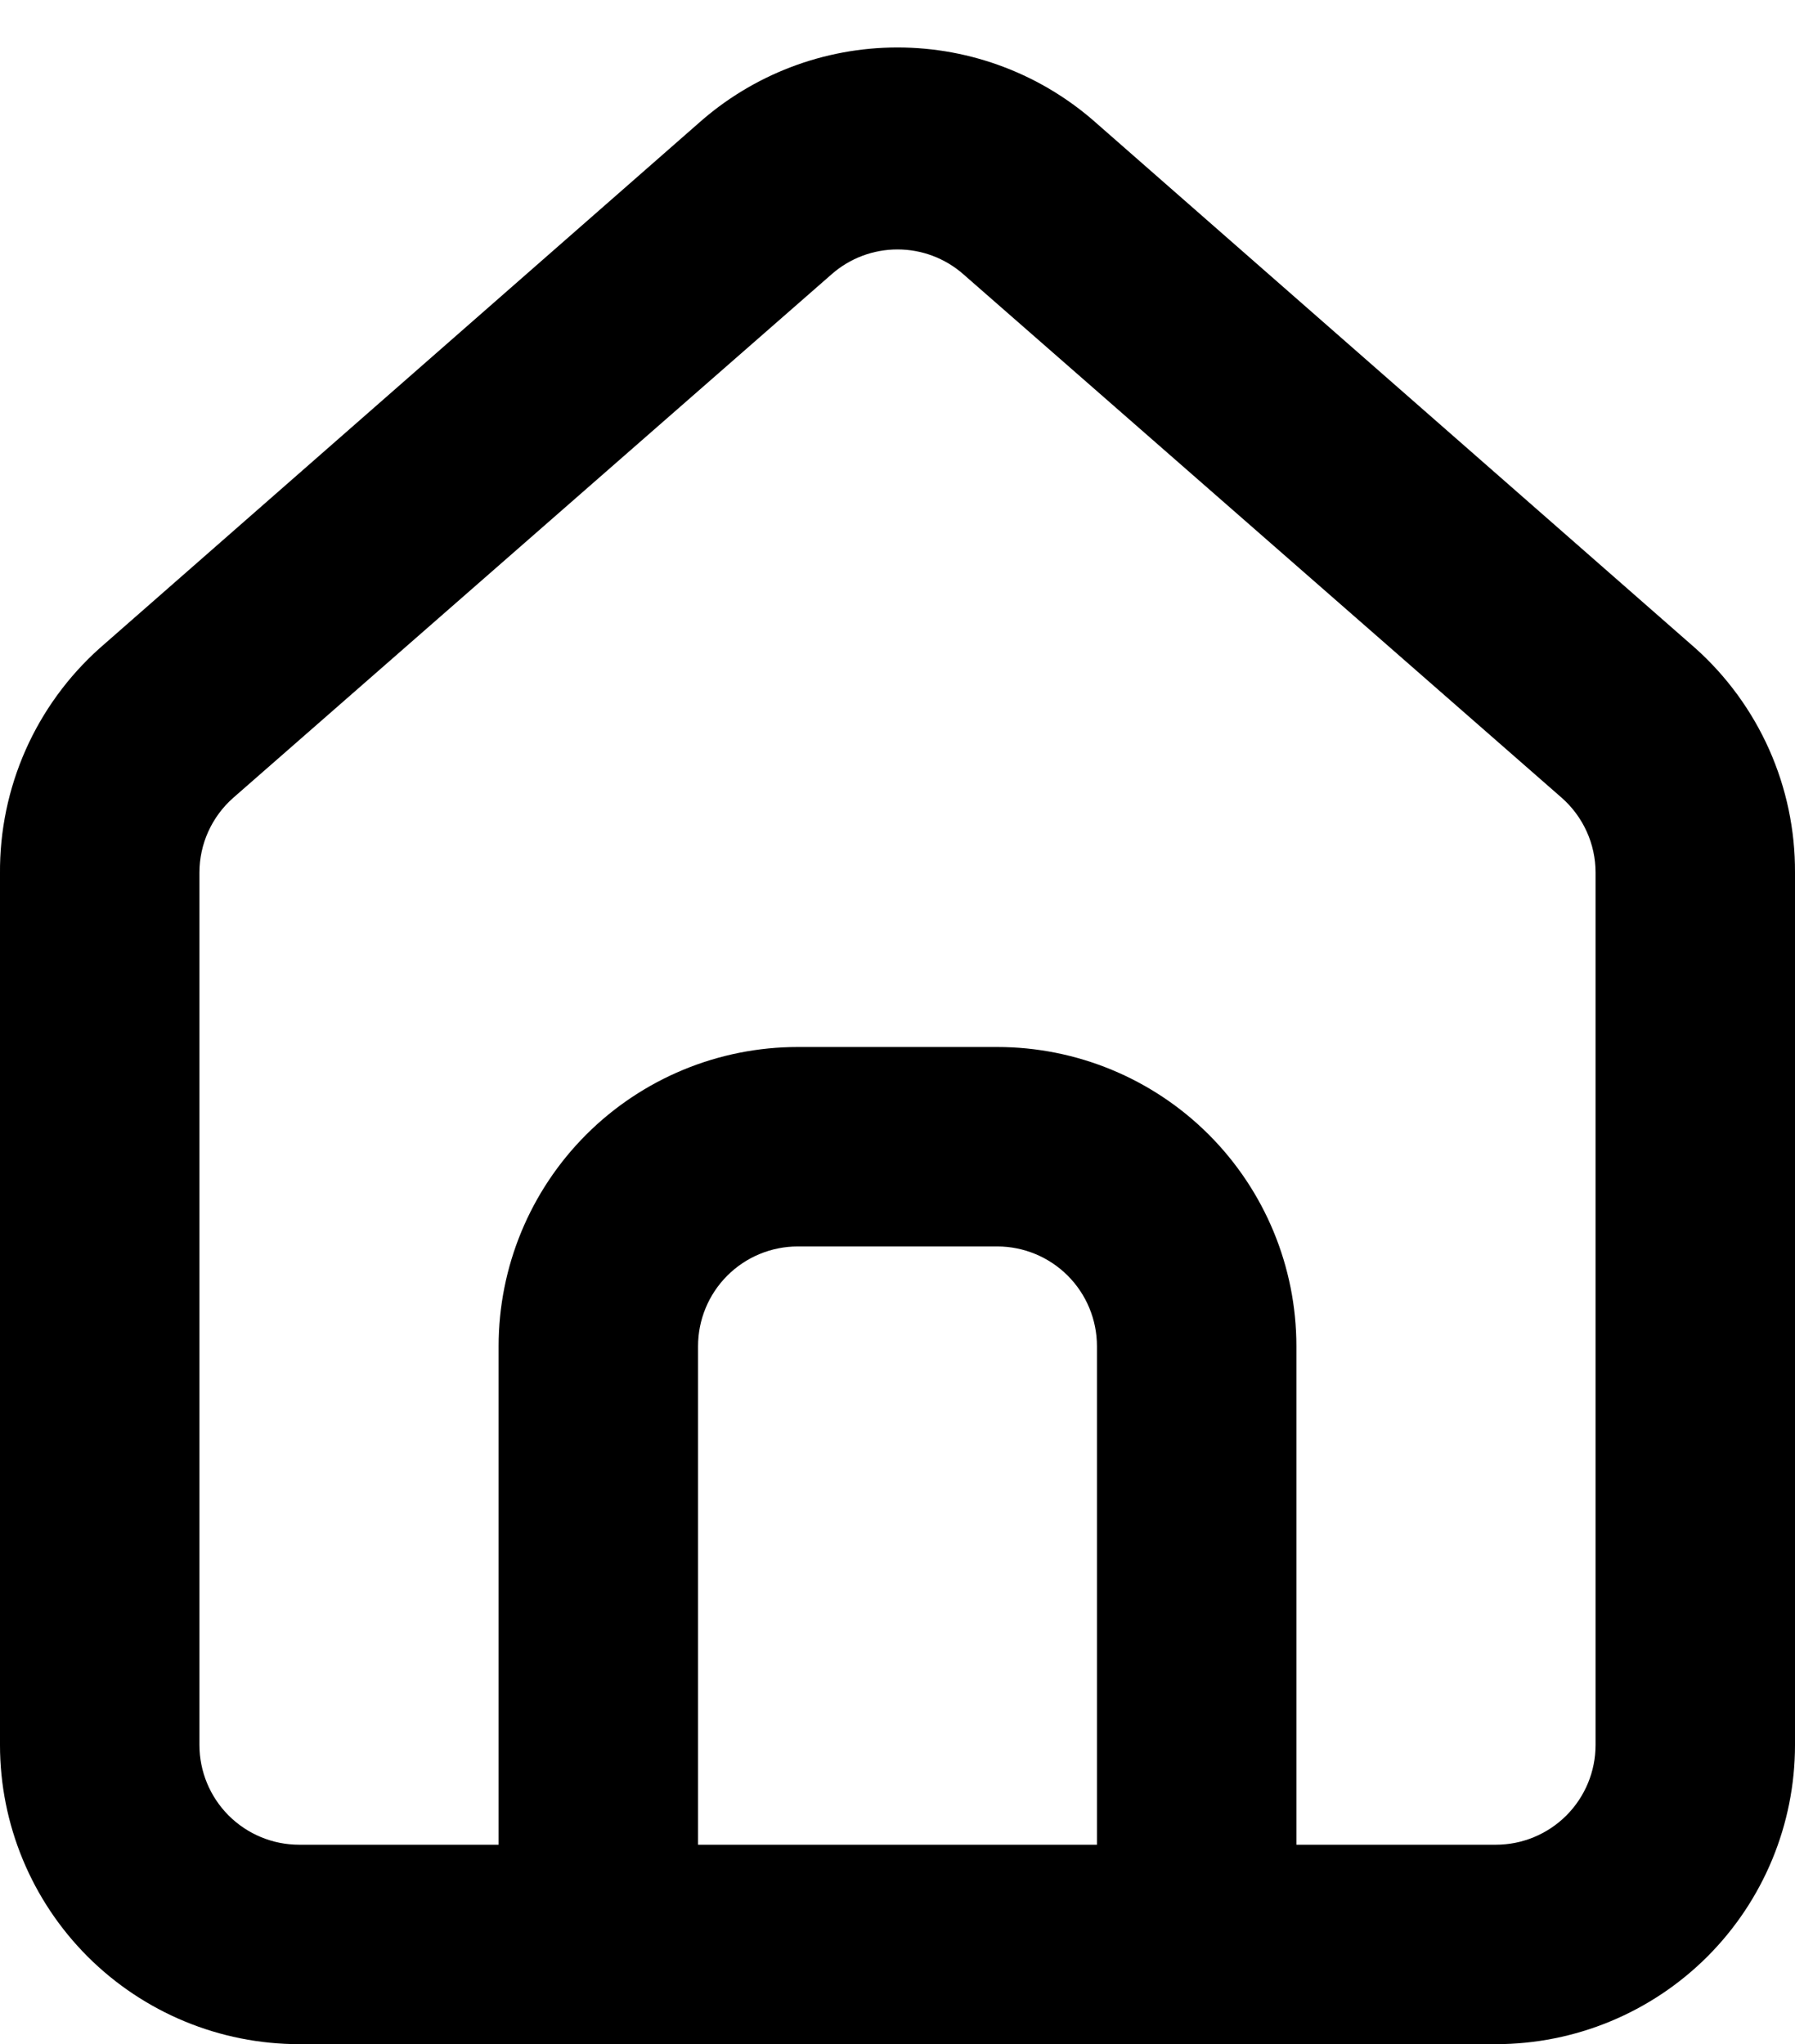 <svg
  width="36"
  height="41"
  viewBox="0 0 36 41"
  fill="none"
  xmlns="http://www.w3.org/2000/svg"
>
  <path
    d="M34 13L22 2.48C20.9 1.496 19.476 0.952 18 0.952C16.524 0.952 15.1 1.496 14 2.48L2 13C1.365 13.568 0.858 14.265 0.513 15.044C0.168 15.824 -0.007 16.668 -5.45524e-05 17.52V35C-5.45524e-05 36.591 0.632 38.117 1.757 39.243C2.883 40.368 4.409 41 6 41H30C31.591 41 33.117 40.368 34.243 39.243C35.368 38.117 36 36.591 36 35V17.5C36.004 16.651 35.828 15.811 35.483 15.035C35.138 14.26 34.633 13.566 34 13ZM22 37H14V27C14 26.47 14.211 25.961 14.586 25.586C14.961 25.211 15.47 25 16 25H20C20.53 25 21.039 25.211 21.414 25.586C21.789 25.961 22 26.47 22 27V37ZM32 35C32 35.53 31.789 36.039 31.414 36.414C31.039 36.789 30.53 37 30 37H26V27C26 25.409 25.368 23.883 24.243 22.757C23.117 21.632 21.591 21 20 21H16C14.409 21 12.883 21.632 11.757 22.757C10.632 23.883 10 25.409 10 27V37H6C5.47 37 4.961 36.789 4.586 36.414C4.211 36.039 4 35.53 4 35V17.5C4 17.216 4.061 16.935 4.178 16.677C4.296 16.418 4.467 16.187 4.68 16L16.68 5.5C17.045 5.179 17.514 5.003 18 5.003C18.486 5.003 18.955 5.179 19.32 5.5L31.32 16C31.533 16.187 31.704 16.418 31.822 16.677C31.939 16.935 32 17.216 32 17.5V35Z"
    fill="currentColor"
  />
</svg>
